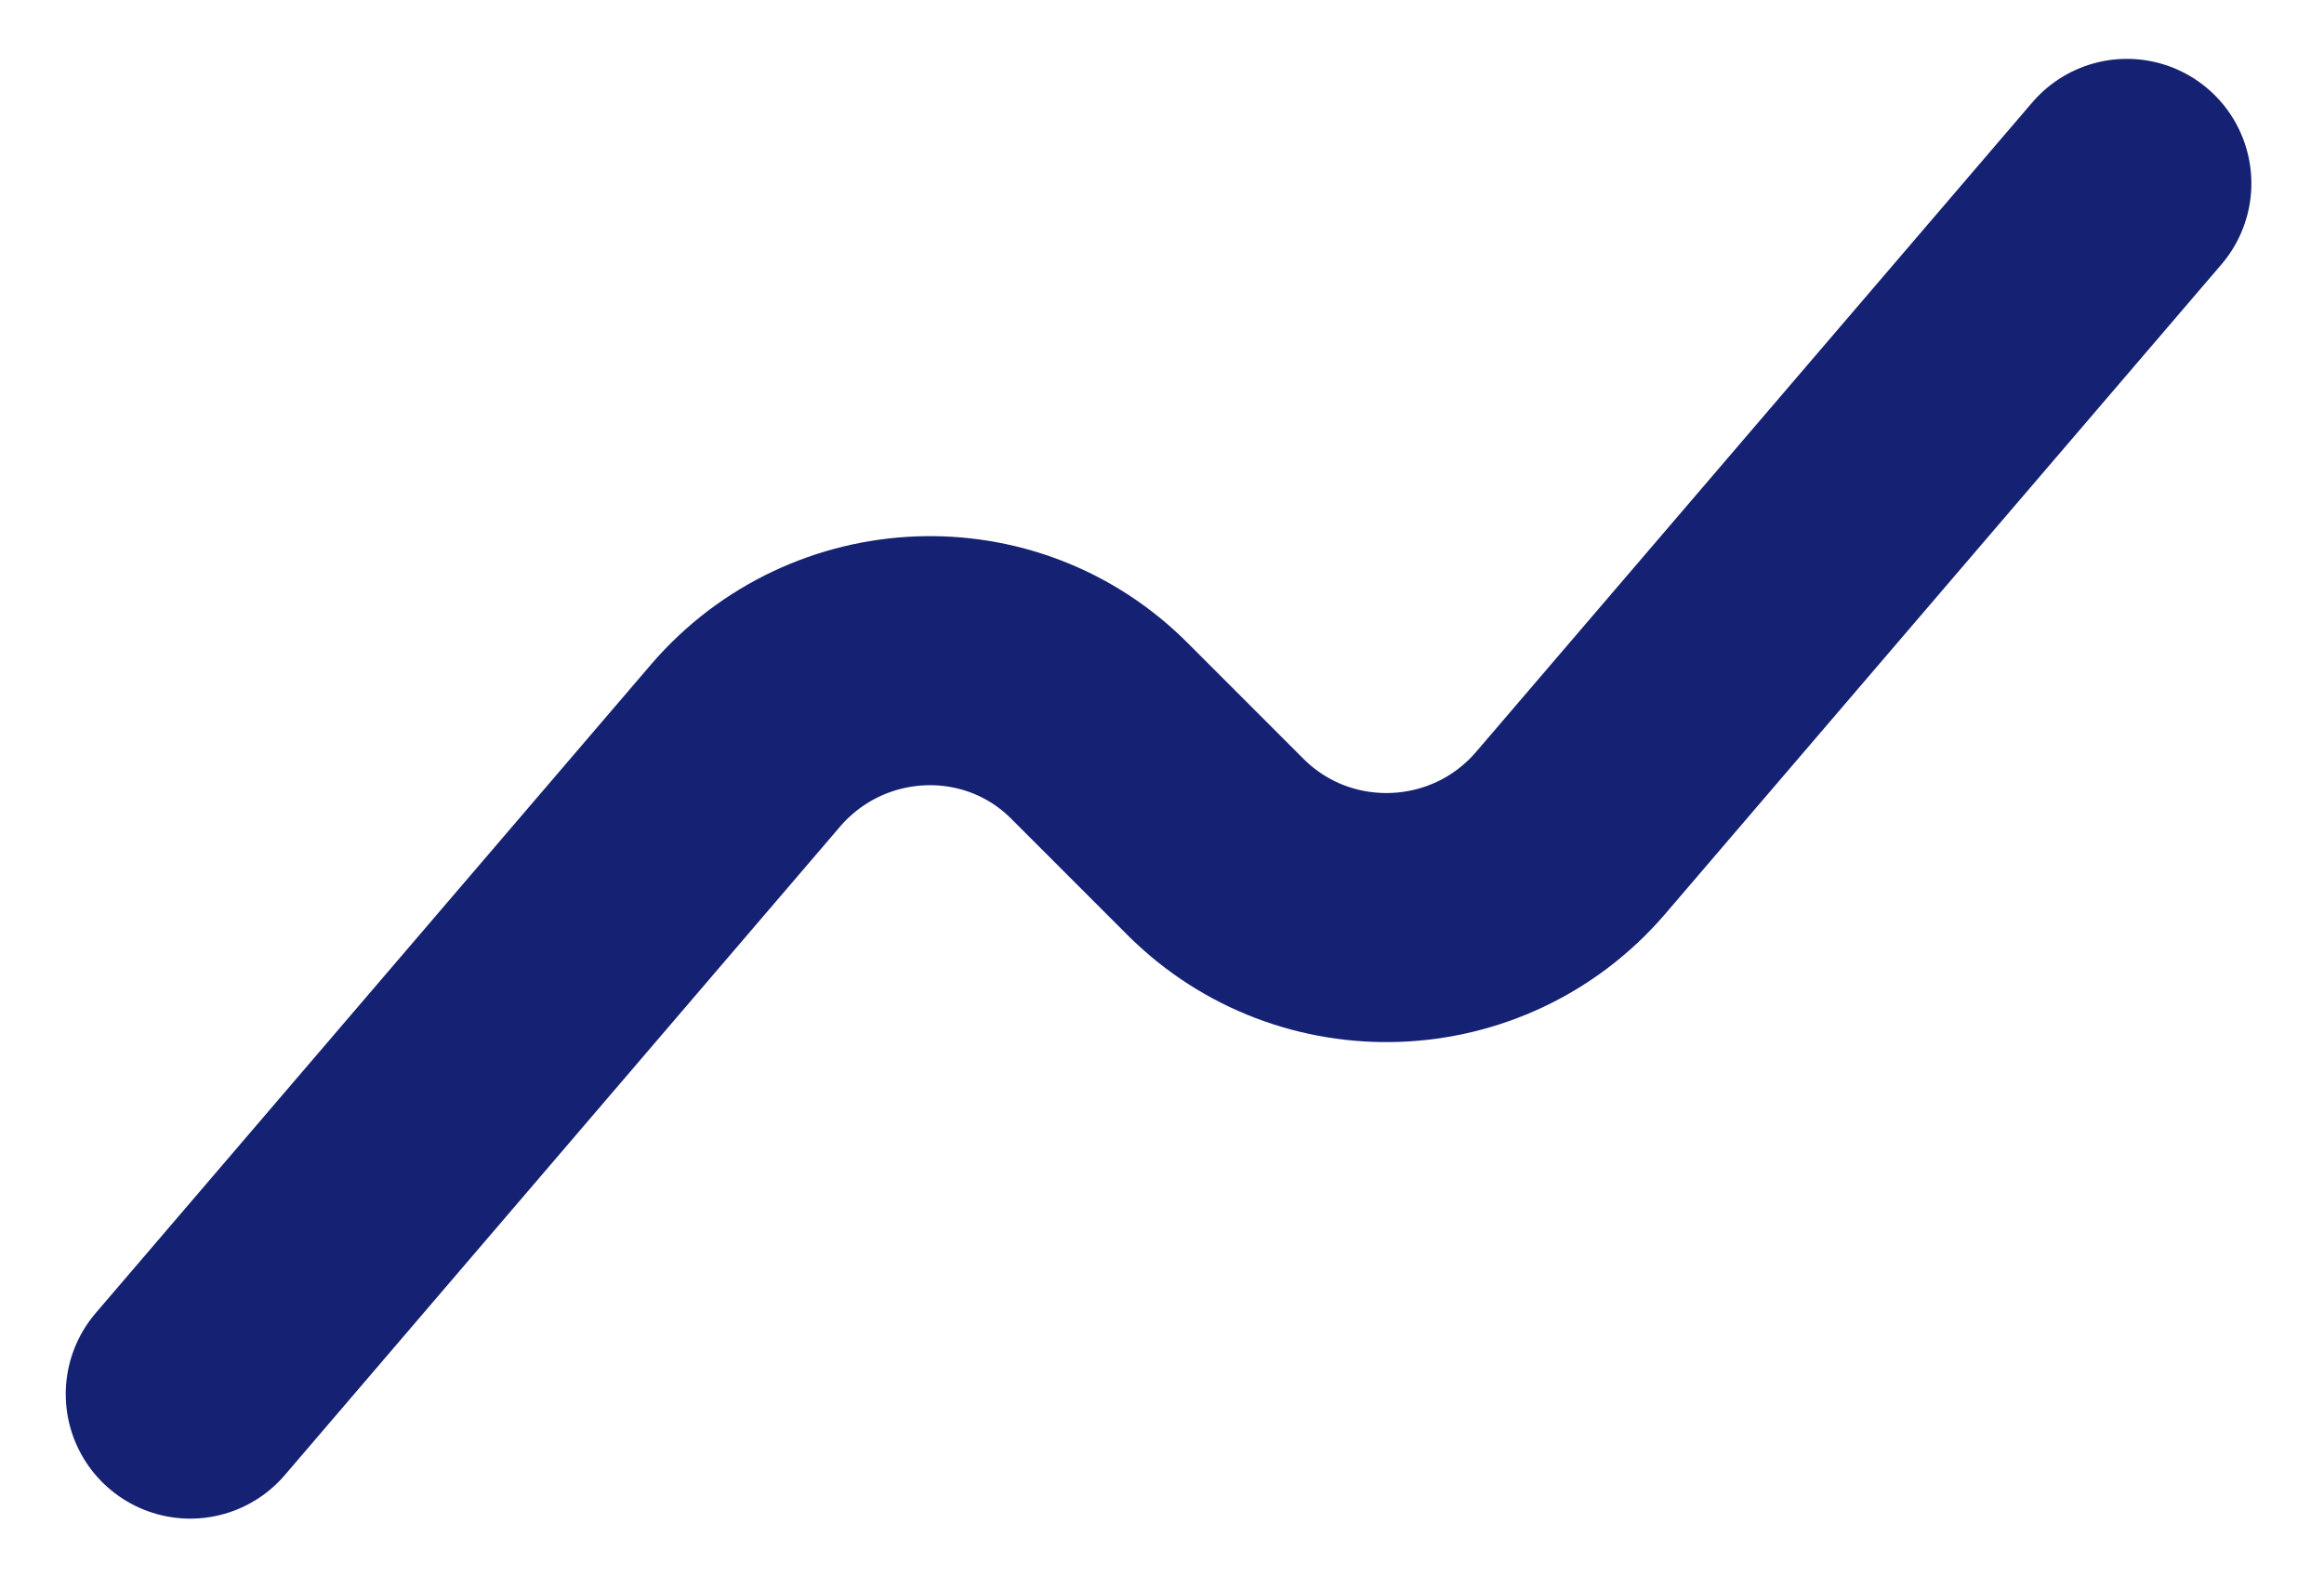 <svg width="28" height="19" viewBox="0 0 28 19" fill="none" xmlns="http://www.w3.org/2000/svg">
<path d="M2.292 16.792L8.986 8.976C10.094 7.692 12.063 7.605 13.258 8.815L14.644 10.201C15.84 11.396 17.808 11.324 18.917 10.04L25.625 2.209" stroke="#152172" stroke-width="3" stroke-miterlimit="10" stroke-linecap="round" stroke-linejoin="round"/>
</svg>
